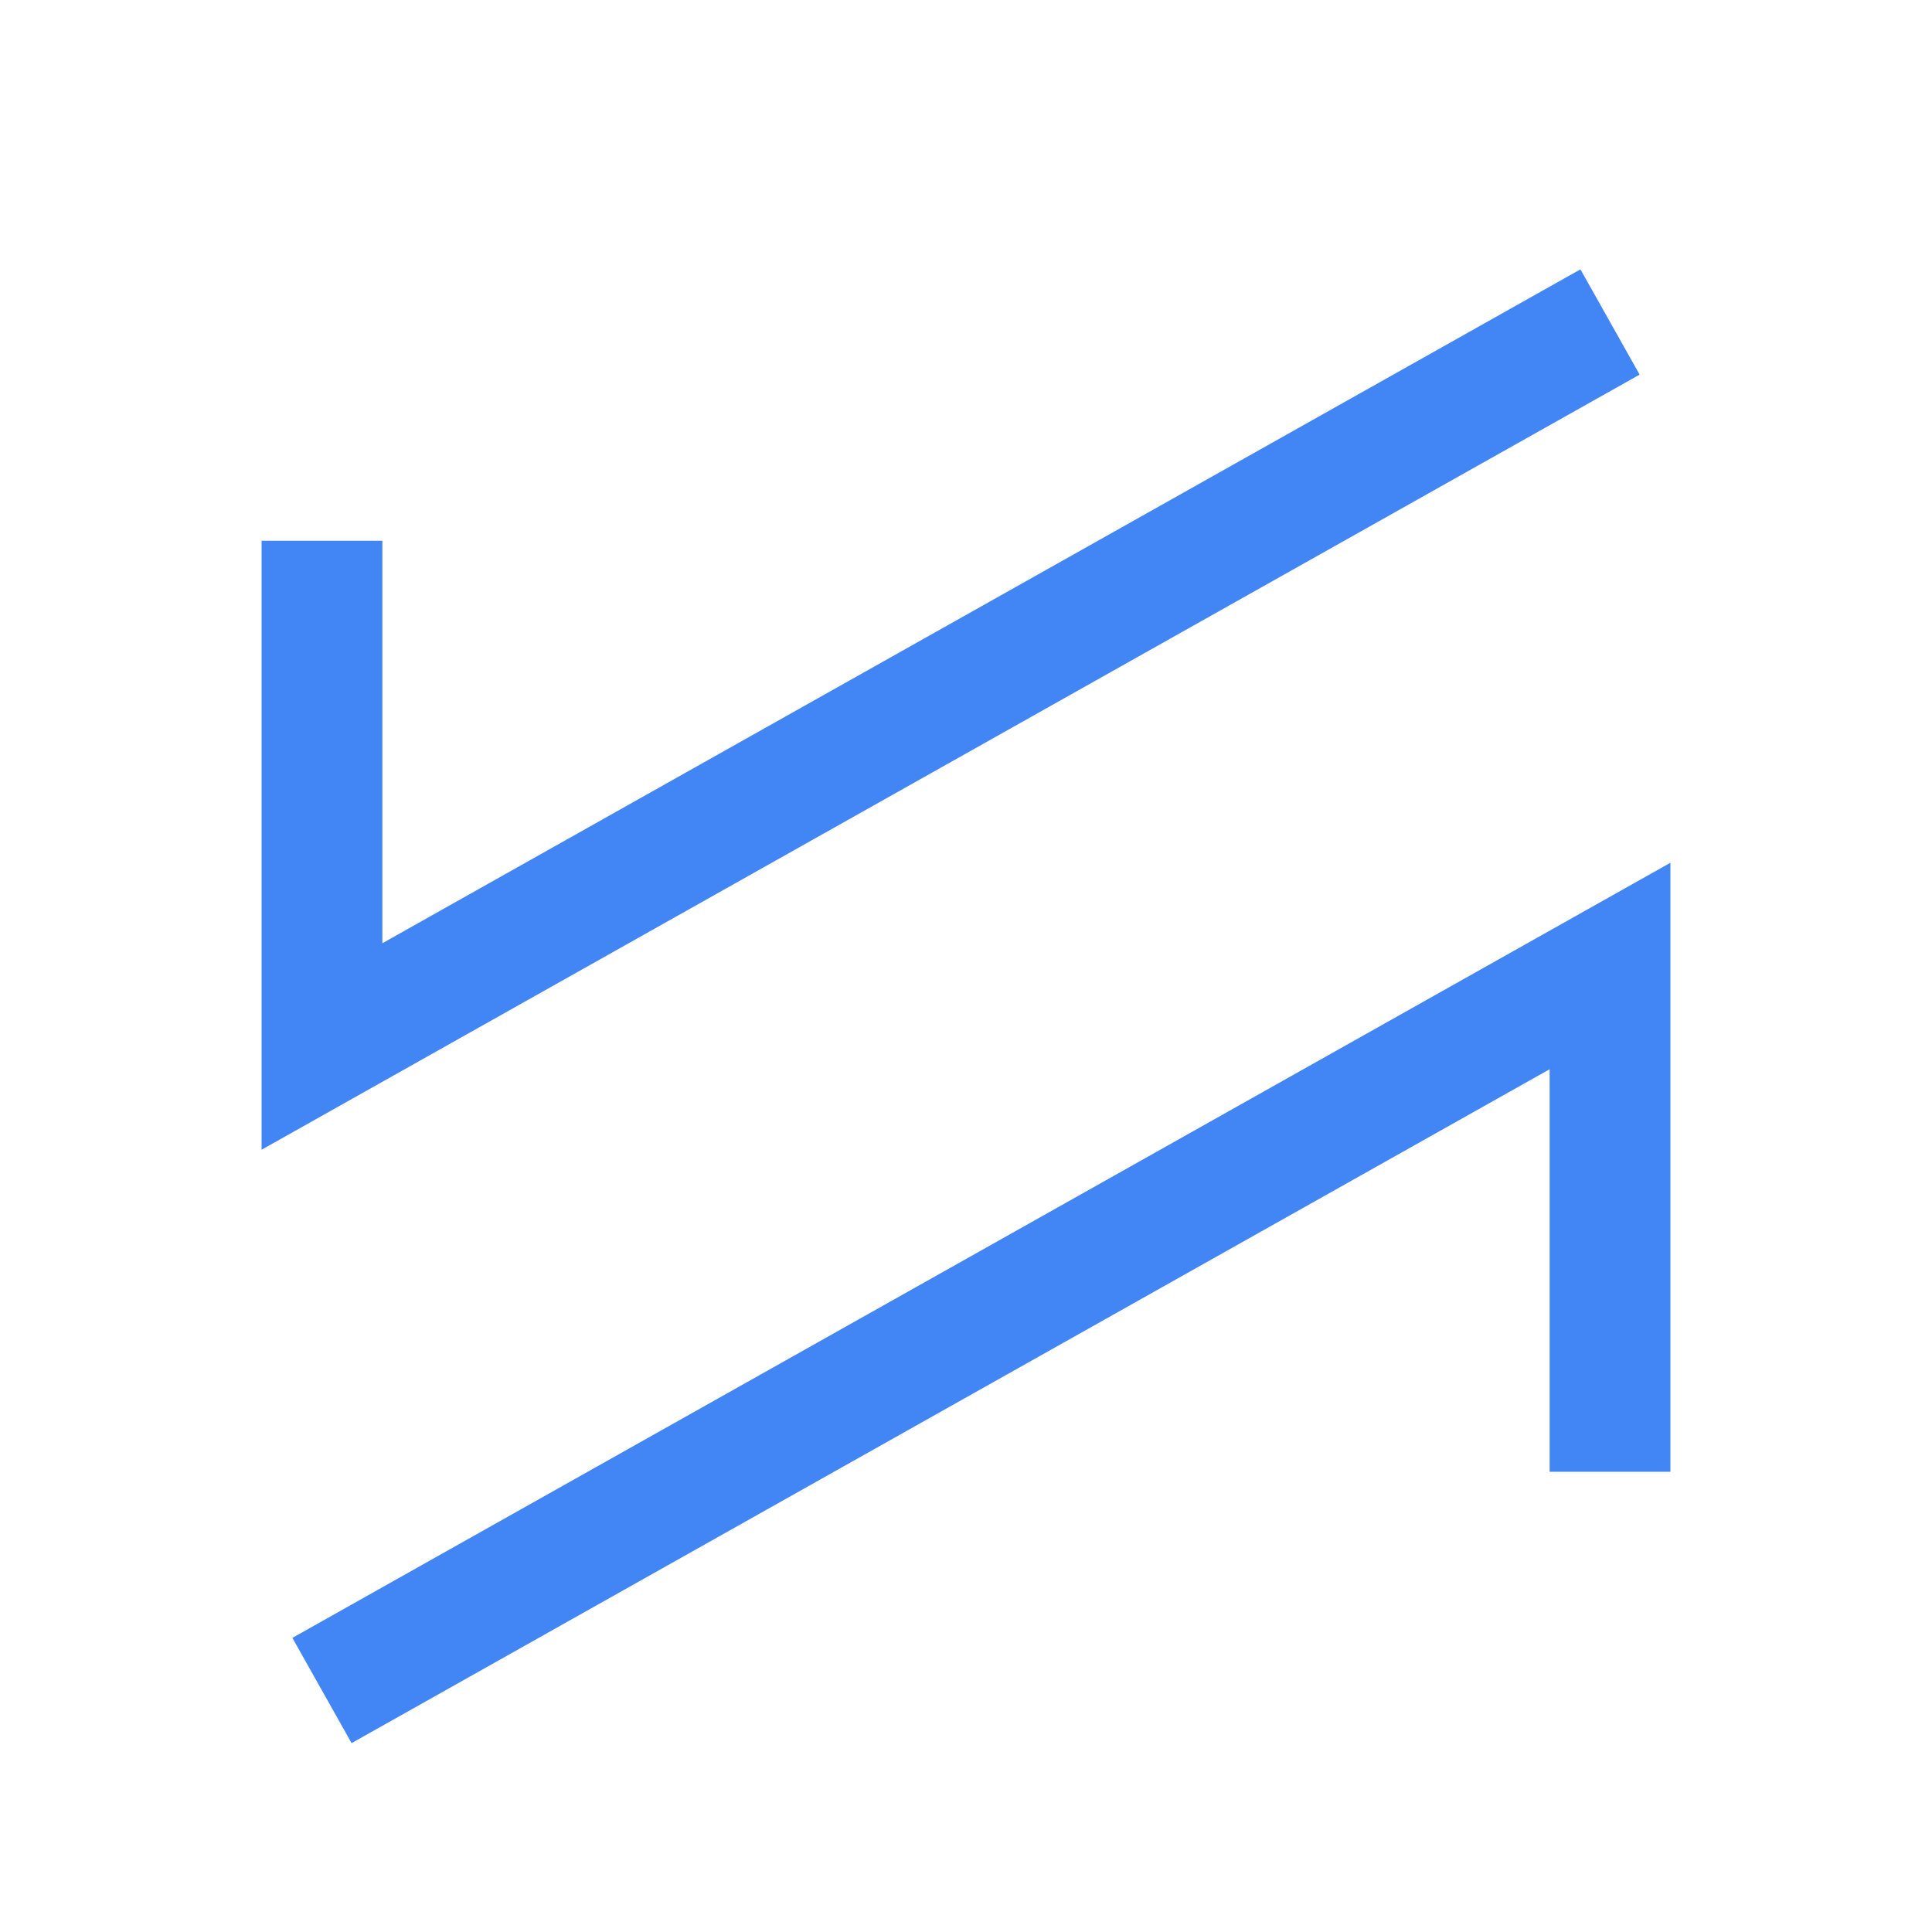 <svg width="32" height="32" viewBox="0 0 32 32" fill="none" xmlns="http://www.w3.org/2000/svg">
<path d="M26.667 5.333L5.333 17.333V8.957" stroke="#4285F4" stroke-width="2"/>
<path d="M5.333 28L26.667 16V24.377" stroke="#4285F4" stroke-width="2"/>
</svg>
